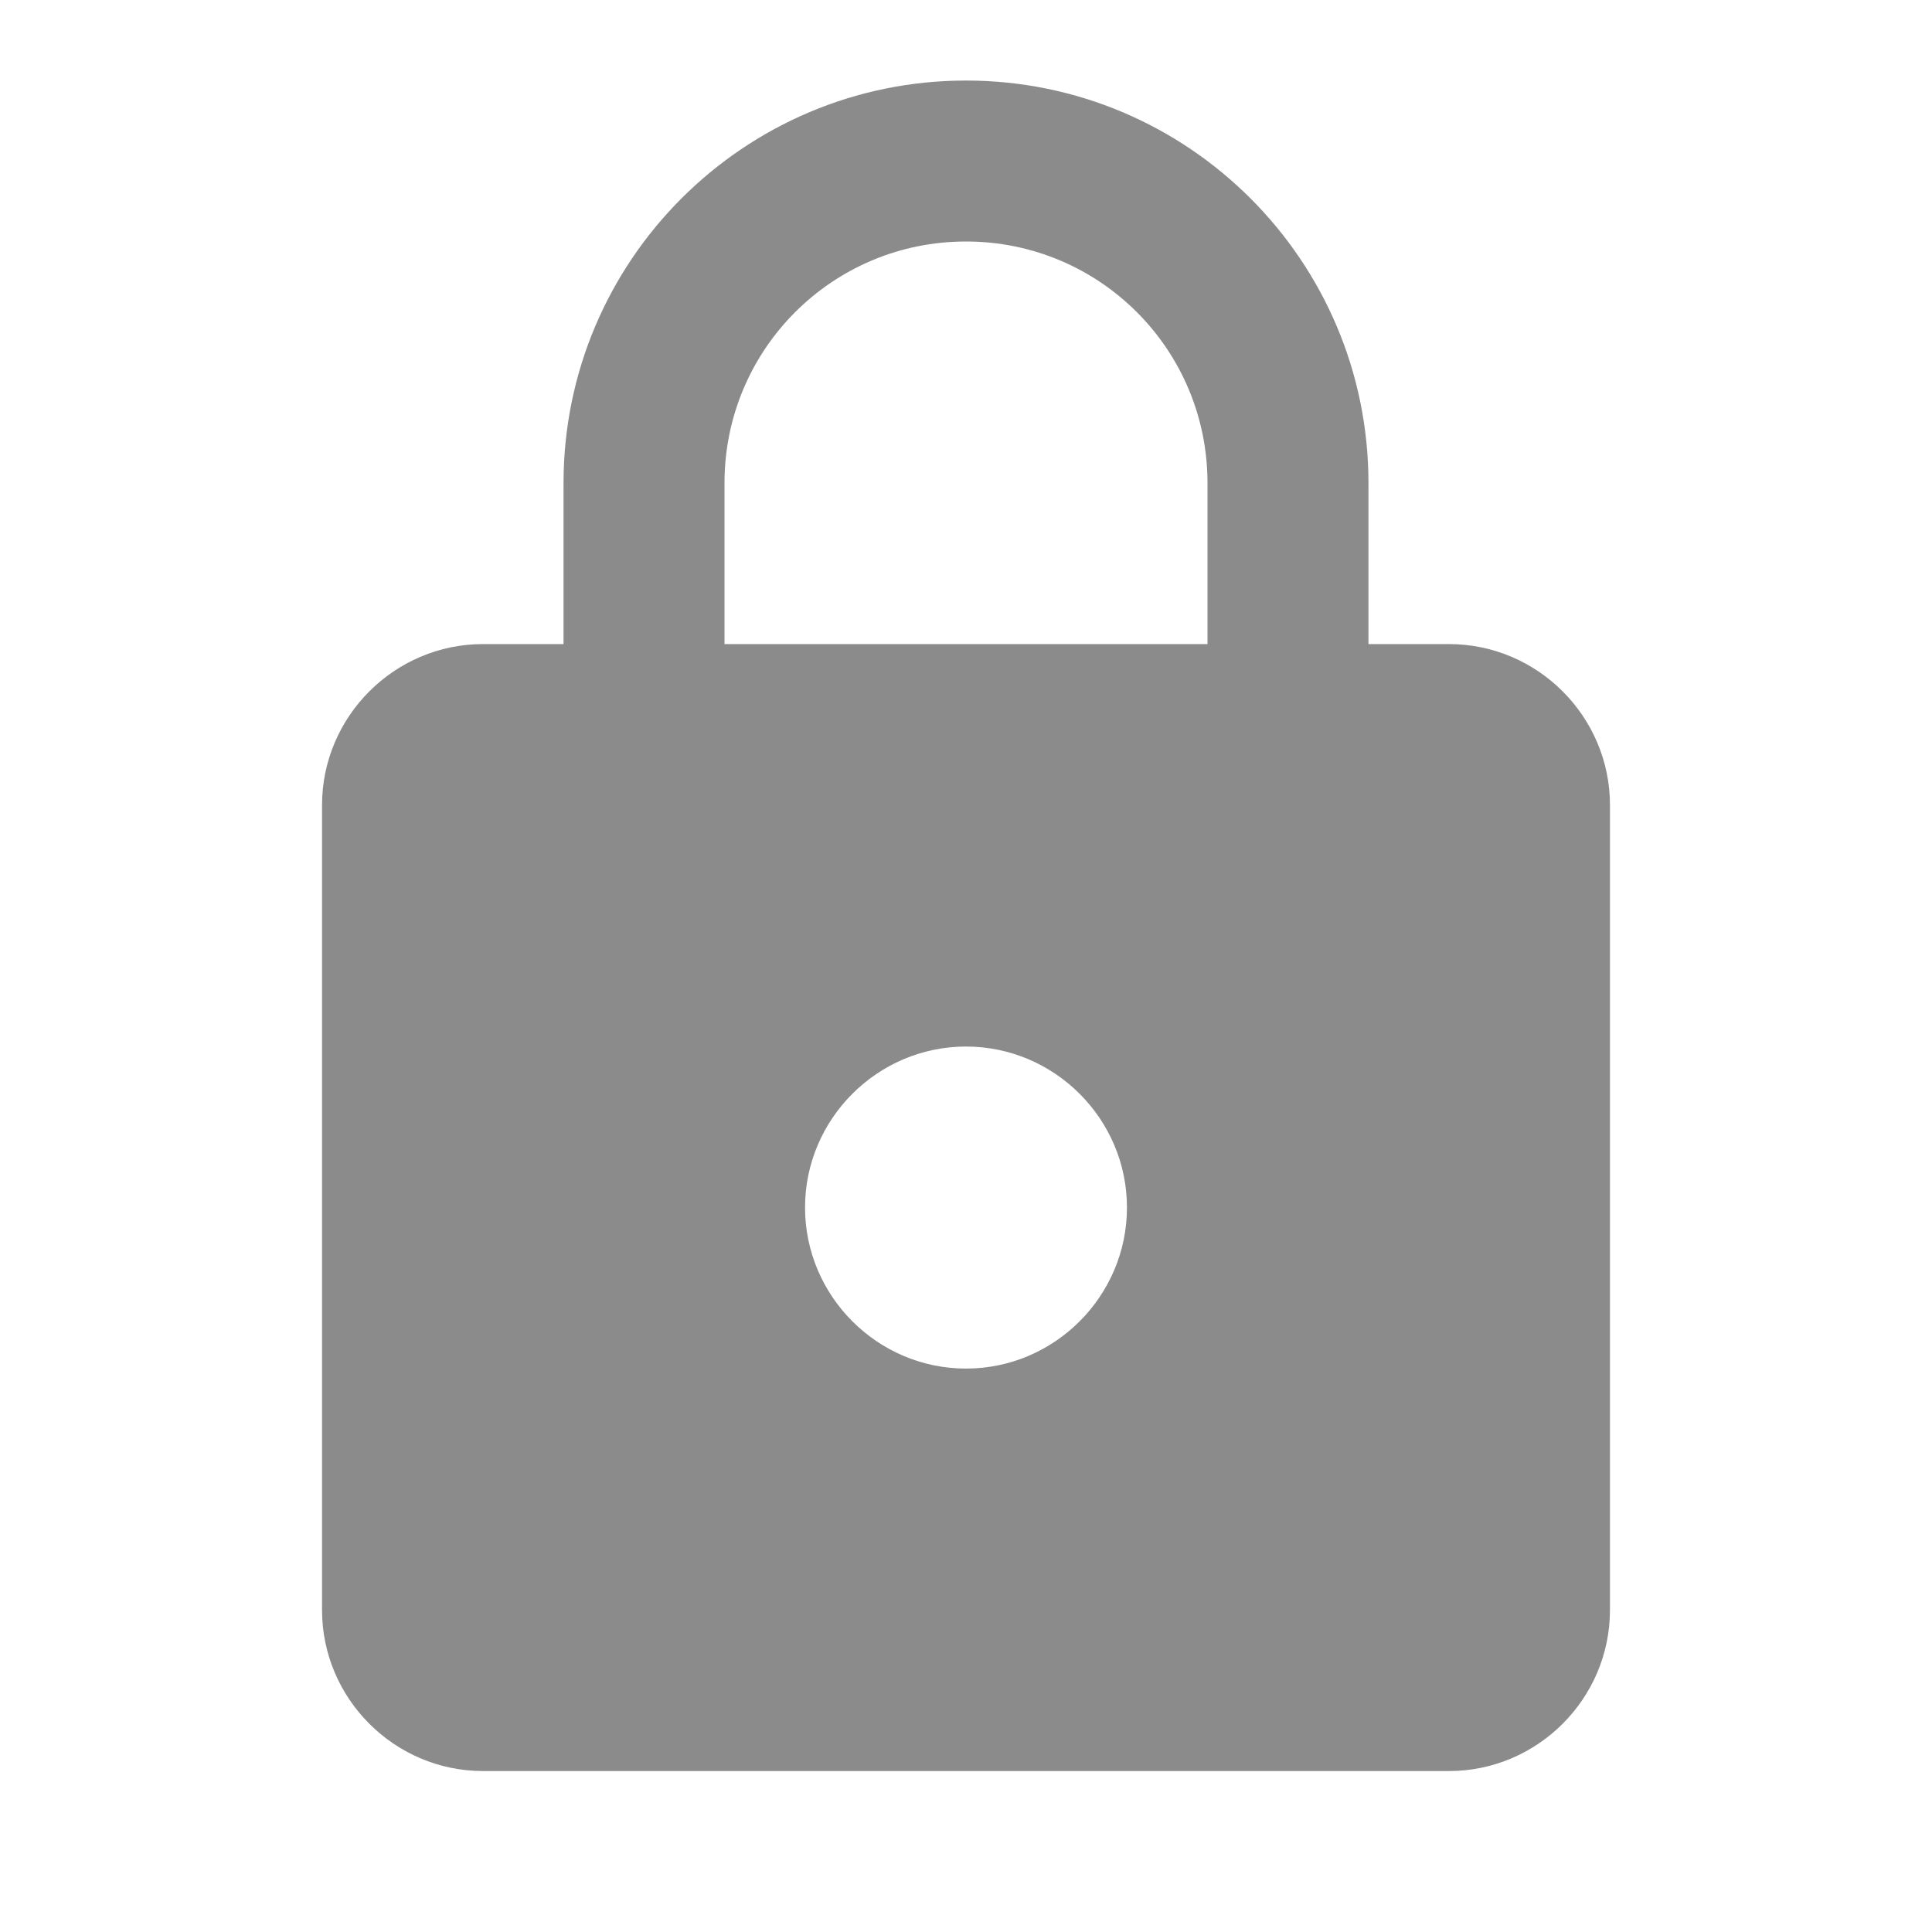 <svg width="16" height="16" viewBox="0 0 16 16" fill="none" xmlns="http://www.w3.org/2000/svg">
<g clip-path="url(#clip0_364_25410)">
<path d="M12 5.334H11.333V4C11.333 2.16 9.84 0.667 8 0.667C6.16 0.667 4.667 2.16 4.667 4L4.667 5.334H4C3.267 5.334 2.667 5.934 2.667 6.667L2.667 13.334C2.667 14.067 3.267 14.667 4 14.667L12 14.667C12.733 14.667 13.333 14.067 13.333 13.334V6.667C13.333 5.934 12.733 5.334 12 5.334ZM8 11.334C7.267 11.334 6.667 10.734 6.667 10C6.667 9.267 7.267 8.667 8 8.667C8.733 8.667 9.333 9.267 9.333 10C9.333 10.734 8.733 11.334 8 11.334ZM6 5.334L6 4C6 2.894 6.893 2 8 2C9.107 2 10 2.894 10 4V5.334H6Z" fill="#8B8B8B"/>
</g>
<defs>
<clipPath id="clip0_364_25410">
<rect width="16" height="16" fill="white"/>
</clipPath>
</defs>
</svg>
